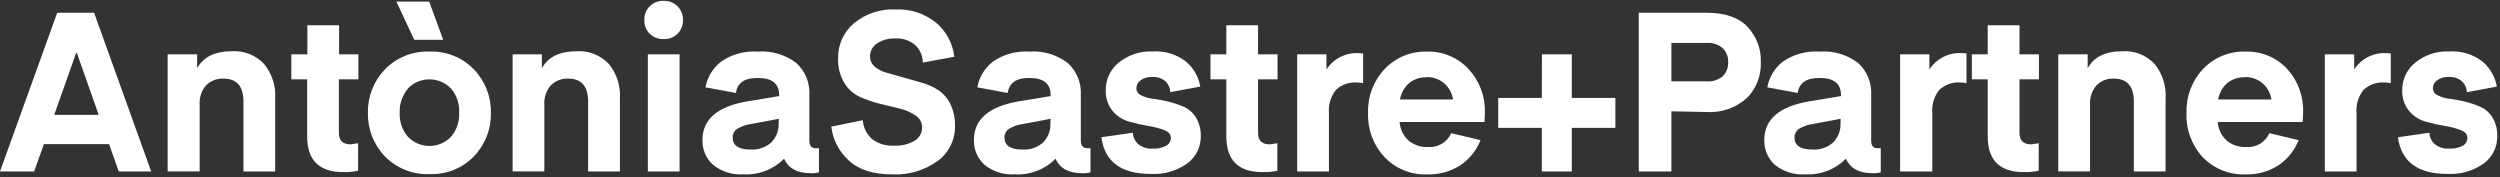 <?xml version="1.0" encoding="UTF-8"?>
<svg width="409px" height="29px" viewBox="0 0 409 29" version="1.1" xmlns="http://www.w3.org/2000/svg" xmlns:xlink="http://www.w3.org/1999/xlink">
    <rect x="0" y="0" width="409" height="29" fill="#333333" stroke="none"/>
    <!-- Generator: Sketch 51.2 (57519) - http://www.bohemiancoding.com/sketch -->
    <title>Group</title>
    <desc>Created with Sketch.</desc>
    <defs></defs>
    <g id="Symbols" stroke="none" stroke-width="1" fill="none" fill-rule="evenodd">
        <g id="Header-Desk-L-Copy" transform="translate(-195, -81)" fill="#FFFFFF" fill-rule="nonzero">
            <g id="Group" transform="translate(195, 81)">
                <path d="M5.589,28.051 L0,28.051 L9.36,2.086 L15.394,2.086 L24.731,28.051 L19.429,28.051 L17.851,23.583 L7.177,23.583 L5.589,28.051 Z M12.56,8.623 L12.469,8.623 L8.869,18.794 L16.149,18.794 L12.56,8.623 Z" id="Shape"></path>
                <path d="M32.251,8.886 L32.251,11.171 C33.257,9.32 35.154,8.383 37.966,8.383 C39.927,8.264 41.84,9.022 43.189,10.451 C44.501,12.046 45.155,14.082 45.017,16.143 L45.017,28.051 L39.829,28.051 L39.829,16.623 C39.829,14.116 38.743,12.863 36.571,12.863 C35.487,12.804 34.431,13.222 33.68,14.006 C32.961,14.859 32.597,15.955 32.663,17.069 L32.663,28.04 L27.429,28.04 L27.429,8.886 L32.251,8.886 Z" id="Shape"></path>
                <path d="M58.583,23.434 L58.583,27.937 C57.779,28.105 56.958,28.178 56.137,28.154 C52.206,28.154 50.251,26.211 50.251,22.303 L50.251,12.977 L47.657,12.977 L47.657,8.886 L50.286,8.886 L50.286,4.131 L55.474,4.131 L55.474,8.886 L58.629,8.886 L58.629,12.977 L55.44,12.977 L55.44,21.754 C55.44,23 56.091,23.617 57.383,23.617 L58.583,23.434 Z" id="Shape"></path>
                <path d="M77.531,25.583 C75.627,27.54 72.98,28.595 70.251,28.486 C67.524,28.591 64.879,27.536 62.971,25.583 C61.123,23.667 60.123,21.089 60.194,18.429 C60.142,15.795 61.141,13.249 62.971,11.354 C64.874,9.393 67.521,8.334 70.251,8.44 C72.983,8.329 75.631,9.39 77.531,11.354 C79.362,13.249 80.361,15.795 80.309,18.429 C80.38,21.089 79.379,23.667 77.531,25.583 Z M64.846,0.257 L70.217,0.257 L72.503,6.509 L67.771,6.509 L64.846,0.257 Z M66.766,14.474 C65.817,15.567 65.326,16.983 65.394,18.429 C65.314,19.886 65.806,21.317 66.766,22.417 C67.687,23.352 68.945,23.878 70.257,23.878 C71.57,23.878 72.827,23.352 73.749,22.417 C74.708,21.317 75.2,19.886 75.12,18.429 C75.198,16.971 74.706,15.541 73.749,14.44 C72.827,13.505 71.57,12.979 70.257,12.979 C68.945,12.979 67.687,13.505 66.766,14.44 L66.766,14.474 Z" id="Shape"></path>
                <path d="M88.651,8.886 L88.651,11.171 C89.646,9.32 91.554,8.383 94.366,8.383 C96.33,8.265 98.246,9.023 99.6,10.451 C100.903,12.051 101.553,14.084 101.417,16.143 L101.417,28.051 L96.217,28.051 L96.217,16.623 C96.217,14.116 95.131,12.863 92.96,12.863 C91.879,12.805 90.827,13.222 90.08,14.006 C89.357,14.857 88.989,15.953 89.051,17.069 L89.051,28.04 L83.863,28.04 L83.863,8.886 L88.651,8.886 Z" id="Shape"></path>
                <path d="M110.857,5.514 C110.254,6.118 109.423,6.437 108.571,6.394 C107.72,6.432 106.892,6.113 106.286,5.514 C105.702,4.923 105.387,4.117 105.417,3.286 C105.381,2.44 105.702,1.617 106.302,1.019 C106.902,0.422 107.725,0.104 108.571,0.143 C109.425,0.104 110.255,0.428 110.857,1.034 C111.451,1.644 111.769,2.47 111.737,3.32 C111.753,4.14 111.436,4.932 110.857,5.514 Z M105.989,28.051 L105.989,8.886 L111.177,8.886 L111.177,28.051 L105.989,28.051 Z" id="Shape"></path>
                <path d="M120.389,15.206 L115.417,14.291 C115.717,12.623 116.625,11.124 117.966,10.086 C119.714,8.876 121.822,8.295 123.943,8.44 C126.216,8.262 128.474,8.93 130.286,10.314 C131.749,11.658 132.529,13.589 132.411,15.571 L132.411,23 C132.411,23.834 132.754,24.246 133.429,24.246 L133.977,24.246 L133.977,28.189 C133.539,28.311 133.083,28.361 132.629,28.337 C130.434,28.337 128.983,27.549 128.274,25.96 C126.539,27.725 124.128,28.658 121.657,28.52 C119.841,28.653 118.043,28.089 116.629,26.943 C115.496,25.904 114.874,24.422 114.926,22.886 C114.926,19.488 117.421,17.377 122.411,16.554 L127.474,15.72 L127.474,15.571 C127.474,13.697 126.331,12.76 124.046,12.76 C121.817,12.714 120.64,13.549 120.389,15.206 Z M127.417,19.434 L122.846,20.291 C122.034,20.393 121.254,20.67 120.56,21.103 C120.112,21.419 119.85,21.937 119.863,22.486 C119.863,23.8 120.823,24.463 122.743,24.463 C123.992,24.553 125.226,24.142 126.171,23.32 C127.001,22.481 127.441,21.333 127.383,20.154 L127.417,19.434 Z" id="Shape"></path>
                <path d="M136,20.714 L141.154,19.663 C141.236,20.814 141.751,21.892 142.594,22.68 C143.623,23.506 144.924,23.914 146.24,23.823 C147.411,23.893 148.578,23.623 149.6,23.046 C150.399,22.593 150.883,21.736 150.857,20.817 C150.864,20.053 150.475,19.339 149.829,18.931 C149.066,18.395 148.209,18.008 147.303,17.789 L144,16.989 C142.86,16.707 141.747,16.324 140.674,15.846 C139.611,15.362 138.722,14.564 138.126,13.56 C137.411,12.347 137.058,10.955 137.109,9.549 C137.069,7.358 138.007,5.263 139.669,3.834 C141.586,2.238 144.034,1.422 146.526,1.549 C148.927,1.437 151.285,2.209 153.154,3.72 C154.816,5.13 155.879,7.12 156.126,9.286 L150.971,10.234 C150.966,9.146 150.511,8.107 149.714,7.366 C148.815,6.604 147.656,6.219 146.48,6.291 C145.422,6.241 144.374,6.525 143.486,7.103 C142.769,7.561 142.338,8.355 142.343,9.206 C142.328,9.866 142.614,10.496 143.12,10.92 C143.701,11.388 144.375,11.727 145.097,11.914 L147.771,12.669 L150.754,13.514 C151.72,13.78 152.641,14.188 153.486,14.726 C154.339,15.298 155.025,16.087 155.474,17.011 C156.012,18.133 156.275,19.368 156.24,20.611 C156.283,22.864 155.225,24.997 153.406,26.326 C151.248,27.883 148.624,28.661 145.966,28.531 C142.85,28.531 140.48,27.77 138.857,26.246 C137.264,24.81 136.249,22.844 136,20.714 Z" id="Shape"></path>
                <path d="M164.857,15.206 L159.886,14.291 C160.186,12.623 161.094,11.124 162.434,10.086 C164.183,8.877 166.29,8.297 168.411,8.44 C170.665,8.275 172.902,8.941 174.697,10.314 C176.16,11.658 176.941,13.589 176.823,15.571 L176.823,23 C176.823,23.834 177.166,24.246 177.851,24.246 L178.4,24.246 L178.4,28.189 C177.958,28.311 177.498,28.361 177.04,28.337 C174.846,28.337 173.394,27.549 172.686,25.96 C170.953,27.729 168.541,28.662 166.069,28.52 C164.253,28.653 162.454,28.089 161.04,26.943 C159.908,25.904 159.286,24.422 159.337,22.886 C159.337,19.488 161.832,17.377 166.823,16.554 L171.886,15.72 L171.886,15.571 C171.886,13.697 170.743,12.76 168.457,12.76 C166.286,12.714 165.109,13.549 164.857,15.206 Z M171.886,19.434 L167.314,20.291 C166.503,20.393 165.723,20.67 165.029,21.103 C164.58,21.419 164.319,21.937 164.331,22.486 C164.331,23.8 165.291,24.463 167.211,24.463 C168.461,24.556 169.696,24.144 170.64,23.32 C171.47,22.481 171.91,21.333 171.851,20.154 L171.886,19.434 Z" id="Shape"></path>
                <path d="M180.183,22.451 L185.337,21.72 C185.37,22.434 185.687,23.104 186.217,23.583 C186.877,24.114 187.715,24.376 188.56,24.314 C189.331,24.357 190.1,24.196 190.789,23.846 C191.262,23.595 191.557,23.102 191.554,22.566 C191.554,21.971 191.189,21.549 190.411,21.263 C189.561,20.949 188.68,20.723 187.783,20.589 C186.742,20.416 185.711,20.183 184.697,19.891 C183.662,19.597 182.739,19 182.046,18.177 C181.256,17.214 180.849,15.993 180.903,14.749 C180.883,13.004 181.662,11.345 183.017,10.246 C184.587,8.977 186.567,8.326 188.583,8.417 C190.563,8.283 192.522,8.89 194.08,10.12 C195.29,11.161 196.098,12.592 196.366,14.166 L191.463,15.08 C191.437,14.399 191.146,13.755 190.651,13.286 C190.06,12.794 189.305,12.545 188.537,12.589 C187.852,12.549 187.173,12.738 186.606,13.126 C186.168,13.425 185.907,13.921 185.909,14.451 C185.921,14.955 186.231,15.404 186.697,15.594 C187.308,15.902 187.971,16.096 188.651,16.166 C189.502,16.272 190.345,16.429 191.177,16.634 C192.041,16.847 192.885,17.13 193.703,17.48 C194.512,17.853 195.192,18.458 195.657,19.217 C196.212,20.148 196.486,21.22 196.446,22.303 C196.469,24.039 195.657,25.68 194.263,26.714 C192.539,27.956 190.441,28.569 188.32,28.451 C183.436,28.474 180.724,26.474 180.183,22.451 Z" id="Shape"></path>
                <path d="M208.971,23.434 L208.971,27.937 C208.164,28.105 207.339,28.178 206.514,28.154 C202.594,28.154 200.629,26.211 200.629,22.303 L200.629,12.977 L198.034,12.977 L198.034,8.886 L200.629,8.886 L200.629,4.131 L205.817,4.131 L205.817,8.886 L209.006,8.886 L209.006,12.977 L205.817,12.977 L205.817,21.754 C205.817,23 206.469,23.617 207.76,23.617 L208.971,23.434 Z" id="Shape"></path>
                <path d="M223.006,8.737 L223.006,13.606 C222.672,13.531 222.331,13.492 221.989,13.491 C220.727,13.404 219.486,13.842 218.56,14.703 C217.707,15.775 217.298,17.133 217.417,18.497 L217.417,28.051 L212.217,28.051 L212.217,8.886 L217.006,8.886 L217.006,11.366 C218.184,9.549 220.265,8.526 222.423,8.703 L223.006,8.737 Z" id="Shape"></path>
                <path d="M237.417,21.789 L242.217,22.931 C241.549,24.604 240.395,26.037 238.903,27.046 C237.285,28.078 235.392,28.596 233.474,28.531 C230.863,28.63 228.334,27.607 226.526,25.72 C224.68,23.752 223.704,21.124 223.817,18.429 C223.735,15.786 224.709,13.219 226.526,11.297 C228.304,9.417 230.796,8.379 233.383,8.44 C235.97,8.354 238.469,9.387 240.24,11.274 C242.042,13.214 243.01,15.783 242.937,18.429 L242.869,19.96 L228.971,19.96 C229.054,21.123 229.577,22.21 230.434,23 C231.327,23.731 232.459,24.105 233.611,24.051 C235.233,24.189 236.763,23.279 237.417,21.789 Z M233.394,12.646 C232.344,12.603 231.314,12.949 230.503,13.617 C229.728,14.309 229.212,15.244 229.04,16.269 L237.714,16.269 C237.563,15.251 237.057,14.321 236.286,13.64 C235.483,12.95 234.452,12.583 233.394,12.611 L233.394,12.646 Z" id="Shape"></path>
                <polygon id="Shape" points="252.263 8.886 257.143 8.886 257.143 16.017 264.274 16.017 264.274 20.92 257.143 20.92 257.143 28.051 252.24 28.051 252.24 20.92 245.109 20.92 245.109 16.017 252.24 16.017"></polygon>
                <path d="M273.44,18.211 L273.44,28.051 L268.103,28.051 L268.103,2.086 L279.223,2.086 C282.194,2.086 284.411,2.848 285.874,4.371 C287.369,5.944 288.161,8.056 288.069,10.223 C288.15,12.396 287.322,14.504 285.783,16.04 C283.983,17.661 281.605,18.485 279.189,18.326 L273.44,18.211 Z M273.44,13.309 L279.223,13.309 C280.176,13.38 281.119,13.076 281.851,12.463 C282.452,11.858 282.772,11.029 282.731,10.177 C282.763,9.327 282.445,8.501 281.851,7.891 C281.127,7.261 280.18,6.948 279.223,7.023 L273.44,7.023 L273.44,13.309 Z" id="Shape"></path>
                <path d="M294.103,15.206 L289.131,14.291 C289.429,12.624 290.333,11.126 291.669,10.086 C293.422,8.877 295.532,8.297 297.657,8.44 C299.93,8.262 302.189,8.93 304,10.314 C305.463,11.658 306.244,13.589 306.126,15.571 L306.126,23 C306.126,23.834 306.457,24.246 307.143,24.246 L307.691,24.246 L307.691,28.189 C307.253,28.311 306.797,28.361 306.343,28.337 C304.149,28.337 302.697,27.549 301.989,25.96 C300.254,27.725 297.843,28.658 295.371,28.52 C293.556,28.653 291.757,28.089 290.343,26.943 C289.211,25.904 288.589,24.422 288.64,22.886 C288.64,19.488 291.135,17.377 296.126,16.554 L301.189,15.72 L301.189,15.571 C301.189,13.697 300.046,12.76 297.76,12.76 C295.531,12.714 294.354,13.549 294.103,15.206 Z M301.131,19.434 L296.56,20.291 C295.749,20.397 294.97,20.674 294.274,21.103 C293.831,21.423 293.571,21.939 293.577,22.486 C293.577,23.8 294.549,24.463 296.469,24.463 C297.718,24.553 298.952,24.142 299.897,23.32 C300.724,22.479 301.162,21.332 301.109,20.154 L301.131,19.434 Z" id="Shape"></path>
                <path d="M321.714,8.737 L321.714,13.606 C321.38,13.531 321.039,13.493 320.697,13.491 C319.436,13.404 318.195,13.842 317.269,14.703 C316.416,15.775 316.007,17.133 316.126,18.497 L316.126,28.051 L310.857,28.051 L310.857,8.886 L315.646,8.886 L315.646,11.366 C316.838,9.522 318.957,8.496 321.143,8.703 L321.714,8.737 Z" id="Shape"></path>
                <path d="M333.531,23.434 L333.531,27.937 C332.724,28.105 331.899,28.178 331.074,28.154 C327.154,28.154 325.189,26.211 325.189,22.303 L325.189,12.977 L322.594,12.977 L322.594,8.886 L325.189,8.886 L325.189,4.131 L330.389,4.131 L330.389,8.886 L333.566,8.886 L333.566,12.977 L330.389,12.977 L330.389,21.754 C330.389,23 331.029,23.617 332.32,23.617 L333.531,23.434 Z" id="Shape"></path>
                <path d="M341.543,8.886 L341.543,11.171 C342.537,9.32 344.434,8.383 347.257,8.383 C349.219,8.263 351.133,9.02 352.48,10.451 C353.784,12.05 354.43,14.085 354.286,16.143 L354.286,28.051 L349.097,28.051 L349.097,16.623 C349.097,14.116 348.011,12.863 345.84,12.863 C344.756,12.804 343.7,13.222 342.949,14.006 C342.234,14.861 341.87,15.956 341.931,17.069 L341.931,28.04 L336.731,28.04 L336.731,8.886 L341.543,8.886 Z" id="Shape"></path>
                <path d="M371.269,21.789 L376.057,22.931 C375.397,24.605 374.246,26.04 372.754,27.046 C371.133,28.08 369.236,28.598 367.314,28.531 C364.705,28.619 362.18,27.597 360.366,25.72 C358.544,23.741 357.59,21.115 357.714,18.429 C357.634,15.788 358.604,13.223 360.411,11.297 C362.203,9.402 364.719,8.363 367.326,8.44 C369.914,8.35 372.414,9.383 374.183,11.274 C375.955,13.225 376.891,15.794 376.789,18.429 L376.72,19.96 L362.823,19.96 C362.905,21.123 363.428,22.21 364.286,23 C365.179,23.731 366.31,24.105 367.463,24.051 C369.085,24.189 370.614,23.279 371.269,21.789 Z M367.246,12.646 C366.195,12.603 365.166,12.949 364.354,13.617 C363.58,14.309 363.064,15.244 362.891,16.269 L371.6,16.269 C371.448,15.251 370.942,14.321 370.171,13.64 C369.36,12.942 368.316,12.575 367.246,12.611 L367.246,12.646 Z" id="Shape"></path>
                <path d="M391.131,8.737 L391.131,13.606 C390.794,13.531 390.449,13.492 390.103,13.491 C388.842,13.404 387.6,13.842 386.674,14.703 C385.822,15.775 385.413,17.133 385.531,18.497 L385.531,28.051 L380.343,28.051 L380.343,8.886 L385.143,8.886 L385.143,11.366 C386.318,9.551 388.394,8.528 390.549,8.703 L391.131,8.737 Z" id="Shape"></path>
                <path d="M392.297,22.451 L397.451,21.72 C397.479,22.435 397.797,23.108 398.331,23.583 C398.977,24.101 399.791,24.361 400.617,24.314 C401.407,24.368 402.197,24.206 402.903,23.846 C403.376,23.595 403.671,23.102 403.669,22.566 C403.669,21.971 403.303,21.549 402.526,21.263 C401.674,20.95 400.794,20.724 399.897,20.589 C398.852,20.415 397.818,20.182 396.8,19.891 C395.767,19.593 394.844,18.997 394.149,18.177 C393.359,17.214 392.952,15.993 393.006,14.749 C392.989,13.002 393.772,11.343 395.131,10.246 C396.698,8.979 398.673,8.328 400.686,8.417 C402.67,8.28 404.634,8.887 406.194,10.12 C407.404,11.161 408.212,12.592 408.48,14.166 L403.577,15.08 C403.552,14.396 403.256,13.751 402.754,13.286 C402.168,12.793 401.416,12.544 400.651,12.589 C399.966,12.549 399.287,12.738 398.72,13.126 C398.282,13.425 398.021,13.921 398.023,14.451 C398.035,14.955 398.345,15.404 398.811,15.594 C399.422,15.903 400.085,16.097 400.766,16.166 C401.616,16.272 402.459,16.429 403.291,16.634 C404.152,16.845 404.993,17.128 405.806,17.48 C406.62,17.849 407.305,18.454 407.771,19.217 C408.317,20.151 408.587,21.221 408.549,22.303 C408.576,24.037 407.768,25.678 406.377,26.714 C404.653,27.956 402.556,28.569 400.434,28.451 C395.573,28.474 392.861,26.474 392.297,22.451 Z" id="Shape"></path>
            </g>
        </g>
    </g>
</svg>